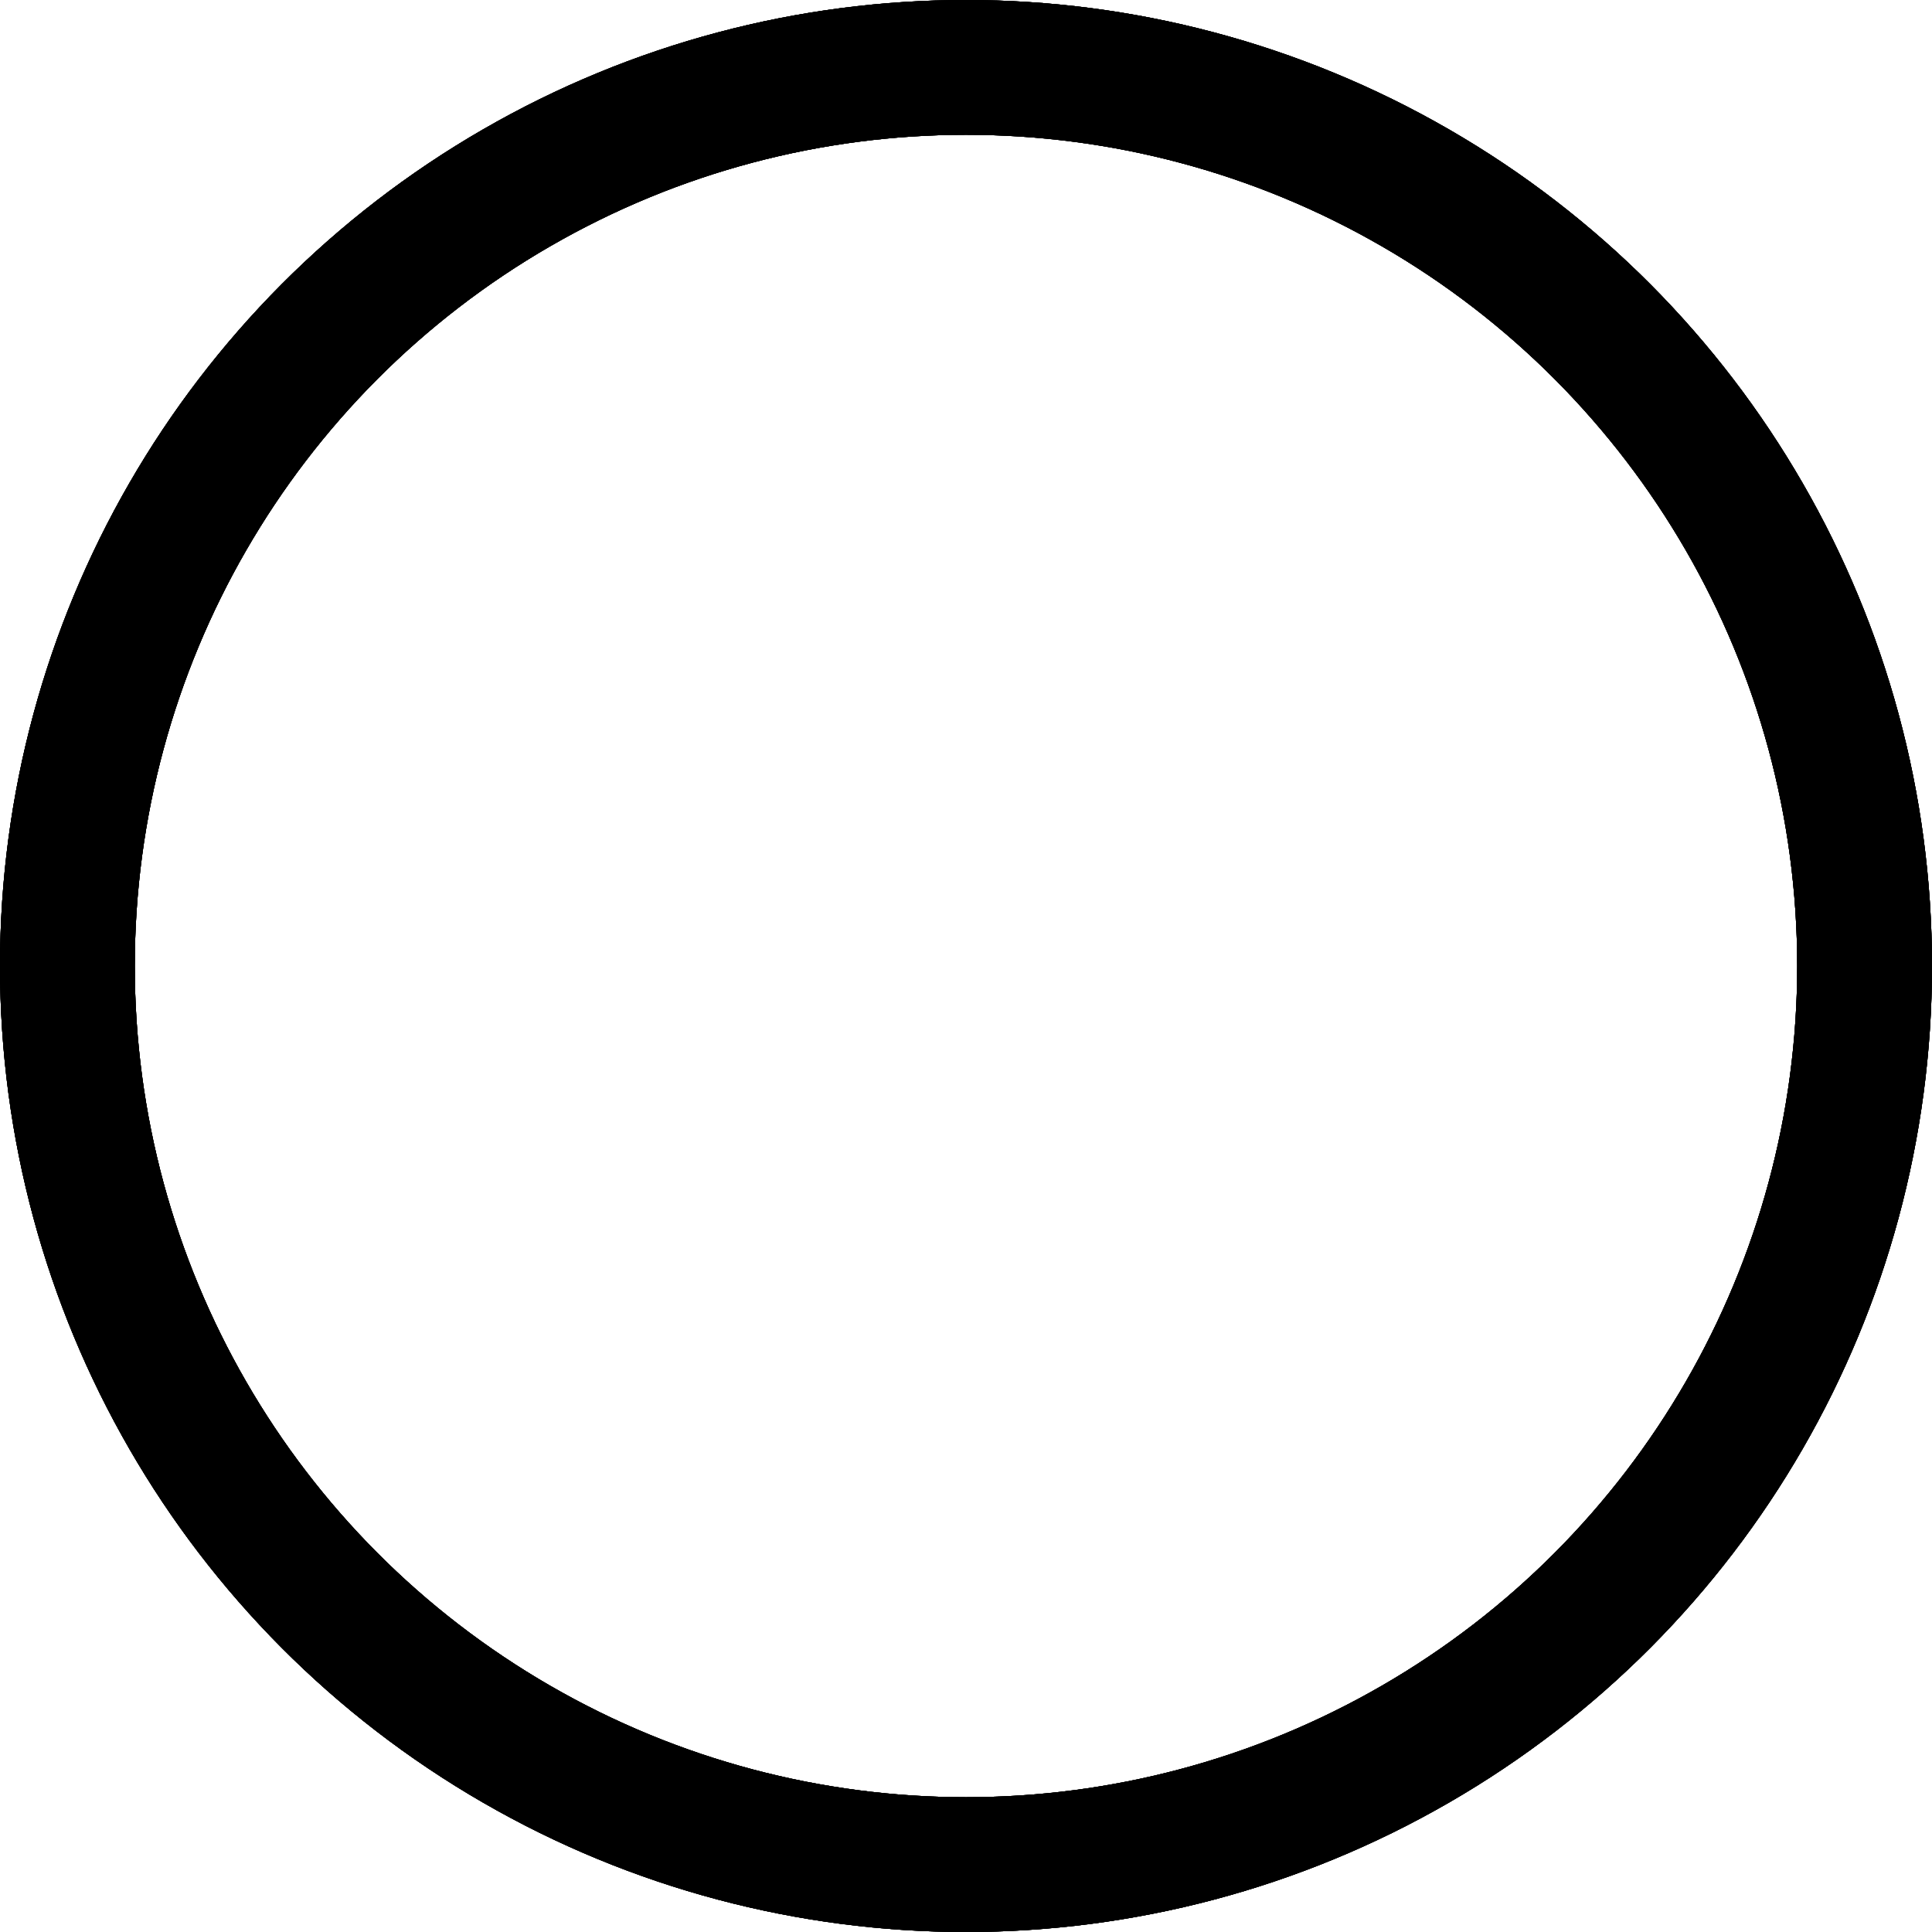 <svg width="129" height="129" viewBox="0 0 129 129" fill="none" xmlns="http://www.w3.org/2000/svg">
<g id="loading">
<circle id="Ellipse 34" cx="64.5" cy="64.5" r="60" stroke="black" stroke-width="9"/>
<circle id="Ellipse 37" cx="64.5" cy="64.5" r="60" stroke="black" stroke-width="9"/>
<circle id="Ellipse 35" cx="64.5" cy="64.5" r="60" stroke="black" stroke-width="9"/>
<circle id="Ellipse 36" cx="64.5" cy="64.5" r="60" stroke="black" stroke-width="9"/>
</g>
</svg>
